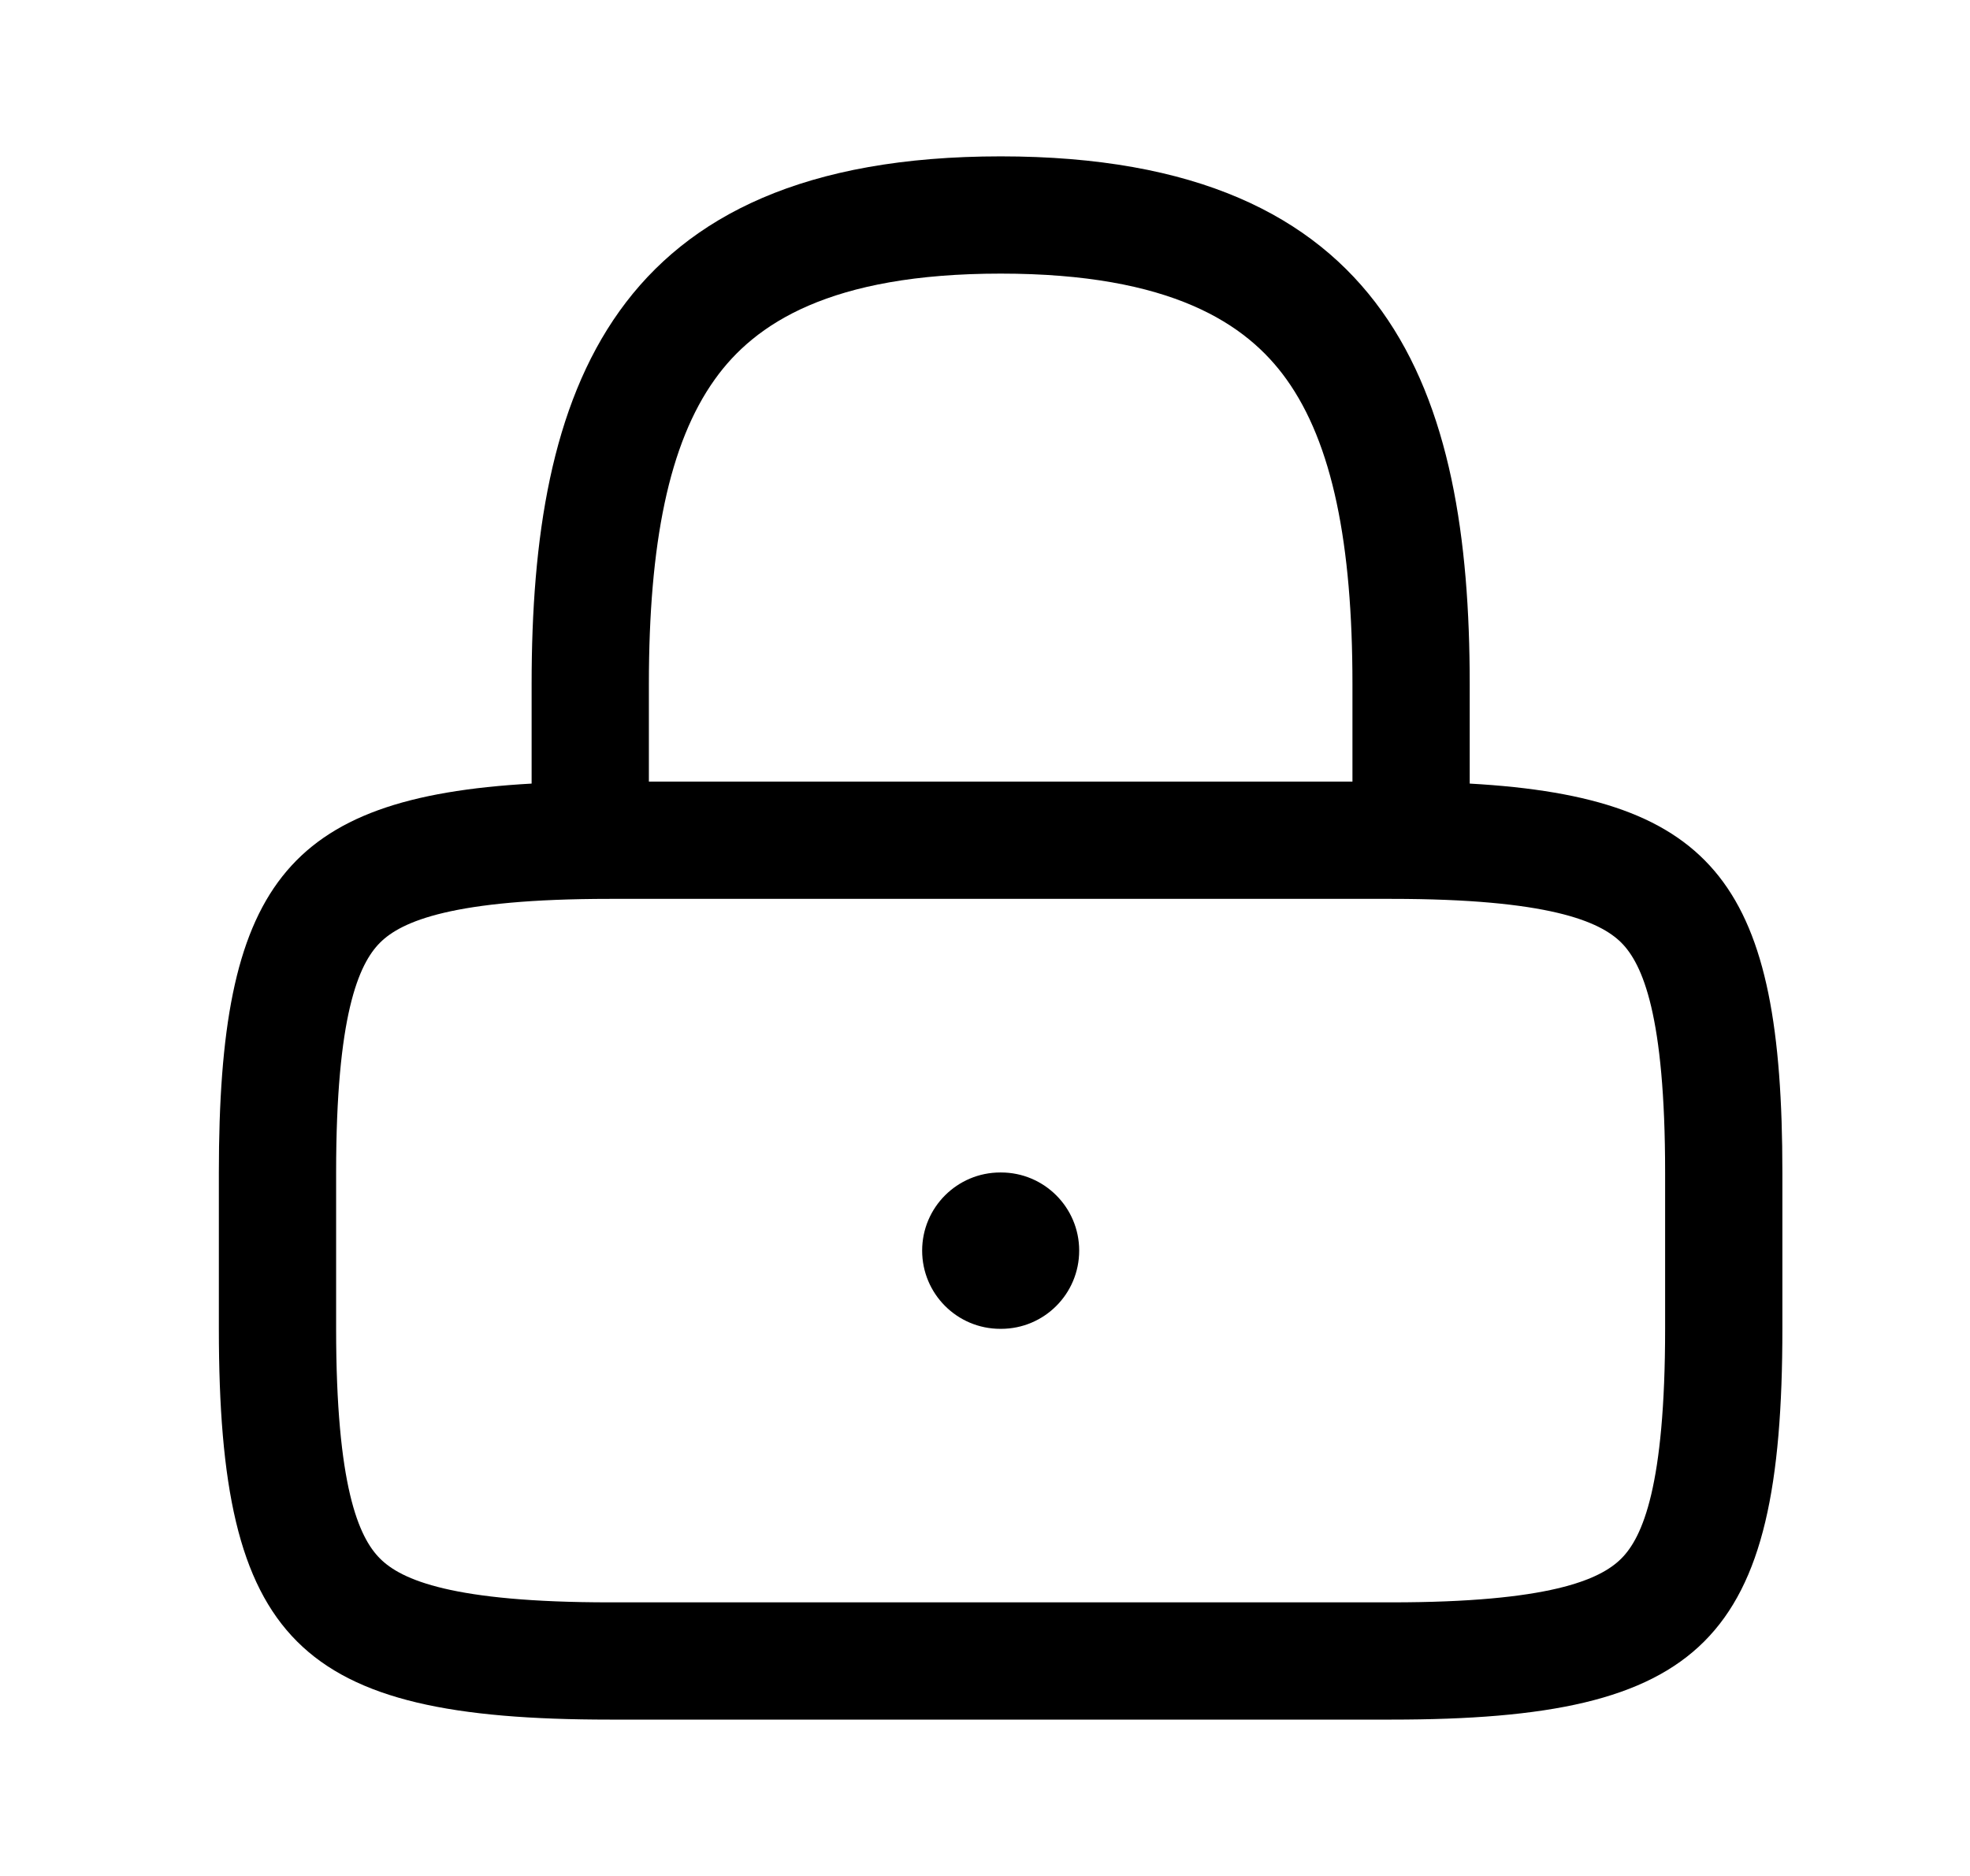 <svg width="21" height="20" viewBox="0 0 21 20" fill="none" xmlns="http://www.w3.org/2000/svg">
<path fill-rule="evenodd" clip-rule="evenodd" d="M6.917 7.292V8.333H14.417V7.292C14.417 5.797 14.204 4.728 13.713 4.043C13.289 3.451 12.486 2.917 10.667 2.917C8.848 2.917 8.044 3.451 7.621 4.043C7.13 4.728 6.917 5.797 6.917 7.292ZM5.667 7.292V8.354C3.025 8.502 2.333 9.464 2.333 12.5V14.167C2.333 17.5 3.167 18.333 6.5 18.333H14.833C18.167 18.333 19 17.5 19 14.167V12.5C19 9.464 18.309 8.502 15.667 8.354V7.292C15.667 4.189 14.833 1.667 10.667 1.667C6.5 1.667 5.667 4.189 5.667 7.292ZM14.833 17.083C16.509 17.083 17.055 16.844 17.283 16.616C17.51 16.389 17.75 15.842 17.75 14.167V12.5C17.75 10.824 17.51 10.278 17.283 10.05C17.055 9.823 16.509 9.583 14.833 9.583H6.5C4.824 9.583 4.278 9.823 4.051 10.05C3.823 10.278 3.583 10.824 3.583 12.5V14.167C3.583 15.842 3.823 16.389 4.051 16.616C4.278 16.844 4.824 17.083 6.5 17.083H14.833ZM9.83 13.333C9.83 12.873 10.203 12.5 10.663 12.5H10.671C11.131 12.5 11.504 12.873 11.504 13.333C11.504 13.794 11.131 14.167 10.671 14.167H10.663C10.203 14.167 9.83 13.794 9.83 13.333Z" fill="currentColor"/>
</svg>
